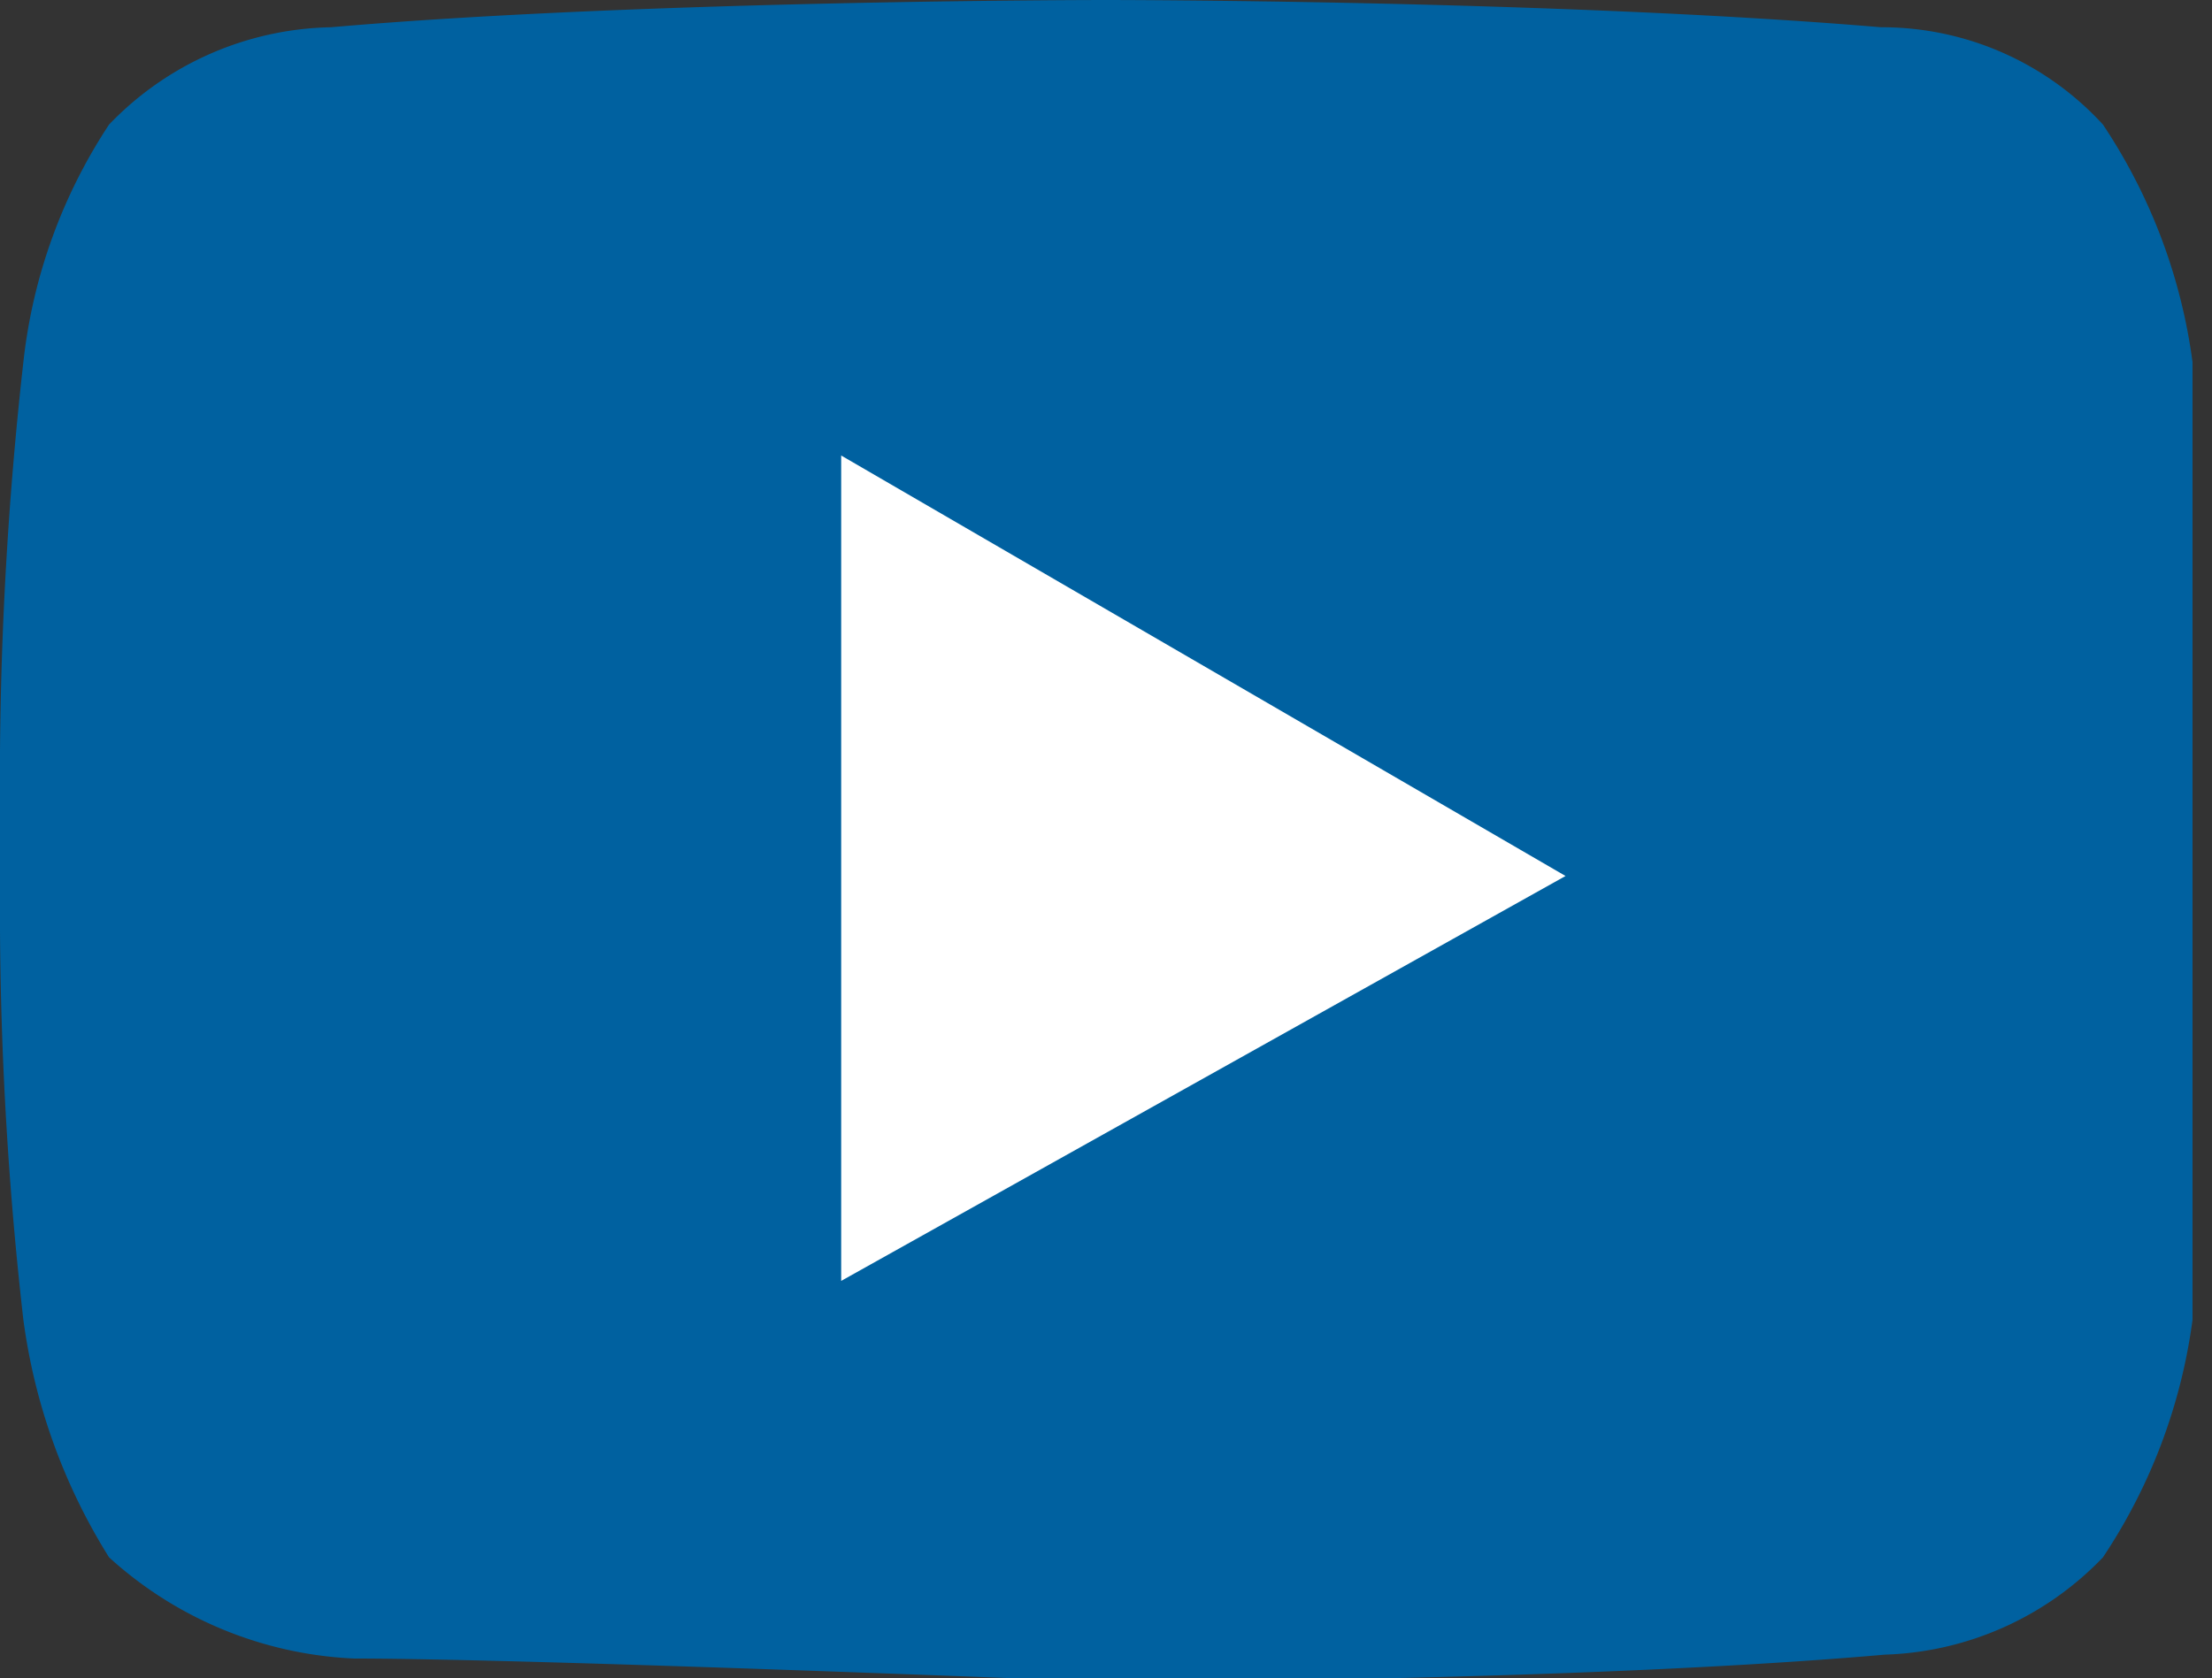 <svg id="Layer_1" data-name="Layer 1" xmlns="http://www.w3.org/2000/svg" viewBox="0 0 5.68 4.31"><rect x="0" y="0" width="5.68" height="4.31" fill="#333333" stroke="none"/><defs><style>.cls-1{fill:#0061a0;}.cls-2{fill:#fff;}</style></defs><title>Youtube</title><path class="cls-1" d="M5.63.93A1.44,1.44,0,0,0,5.4.32.77.77,0,0,0,4.83.07C4,0,2.84,0,2.84,0h0S1.65,0,.85.07A.81.81,0,0,0,.28.32,1.38,1.38,0,0,0,.06.93a9.62,9.62,0,0,0-.06,1v.46a9.3,9.3,0,0,0,.06,1A1.53,1.53,0,0,0,.28,4a1,1,0,0,0,.63.26c.45,0,1.93.06,1.93.06s1.2,0,2-.07A.81.81,0,0,0,5.4,4a1.44,1.44,0,0,0,.23-.61s0-.5,0-1V1.93c0-.5,0-1,0-1" transform="translate(0 0)"/><polygon class="cls-2" points="2.16 1.17 2.16 3.29 4.02 2.25 2.16 1.17"/></svg>